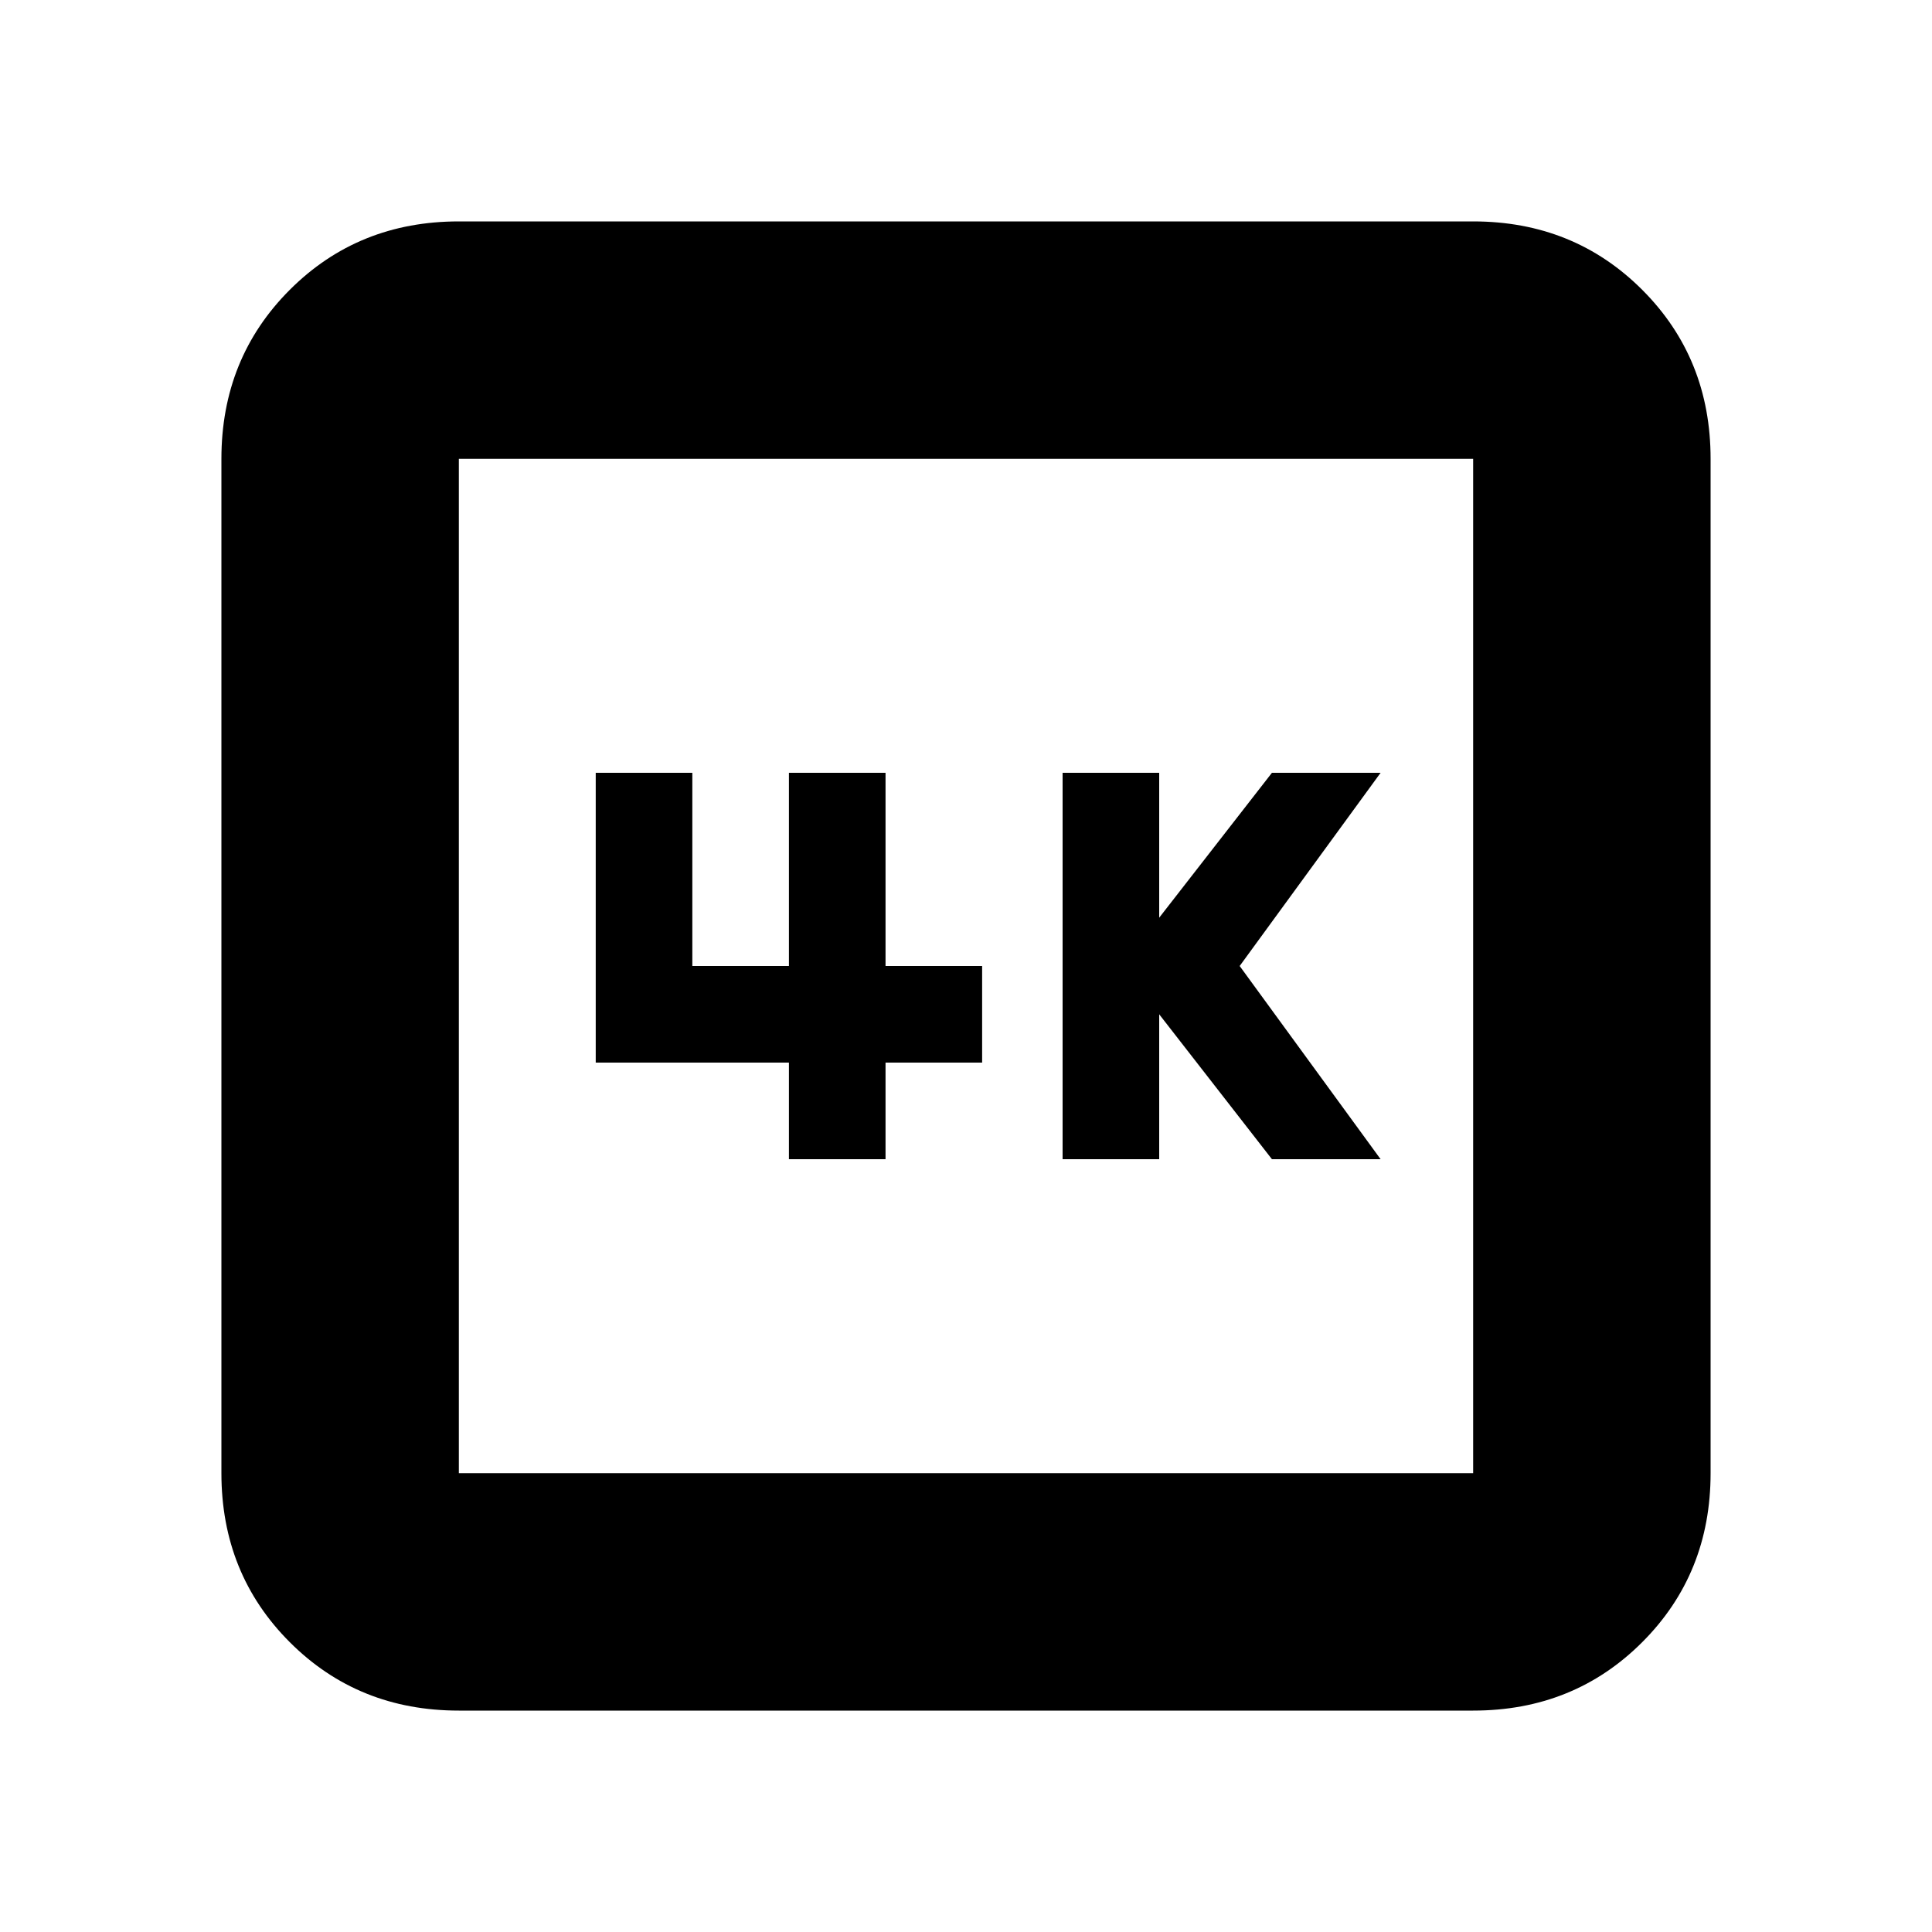 <svg xmlns="http://www.w3.org/2000/svg" height="20" width="20"><path d="M11 12h1v-1.5l1.167 1.5h1.125l-1.459-2 1.459-2h-1.125L12 9.5V8h-1Zm-2.833 0h1v-1h1v-1h-1V8h-1v2h-1V8h-1v3h2ZM4.75 17.708Q3.708 17.708 3 17t-.708-1.75V4.75Q2.292 3.708 3 3t1.75-.708h10.5q1.042 0 1.75.708t.708 1.75v10.5q0 1.042-.708 1.75t-1.75.708Zm0-2.458h10.5V4.75H4.75v10.5Zm0-10.5v10.5-10.5Z"/></svg>